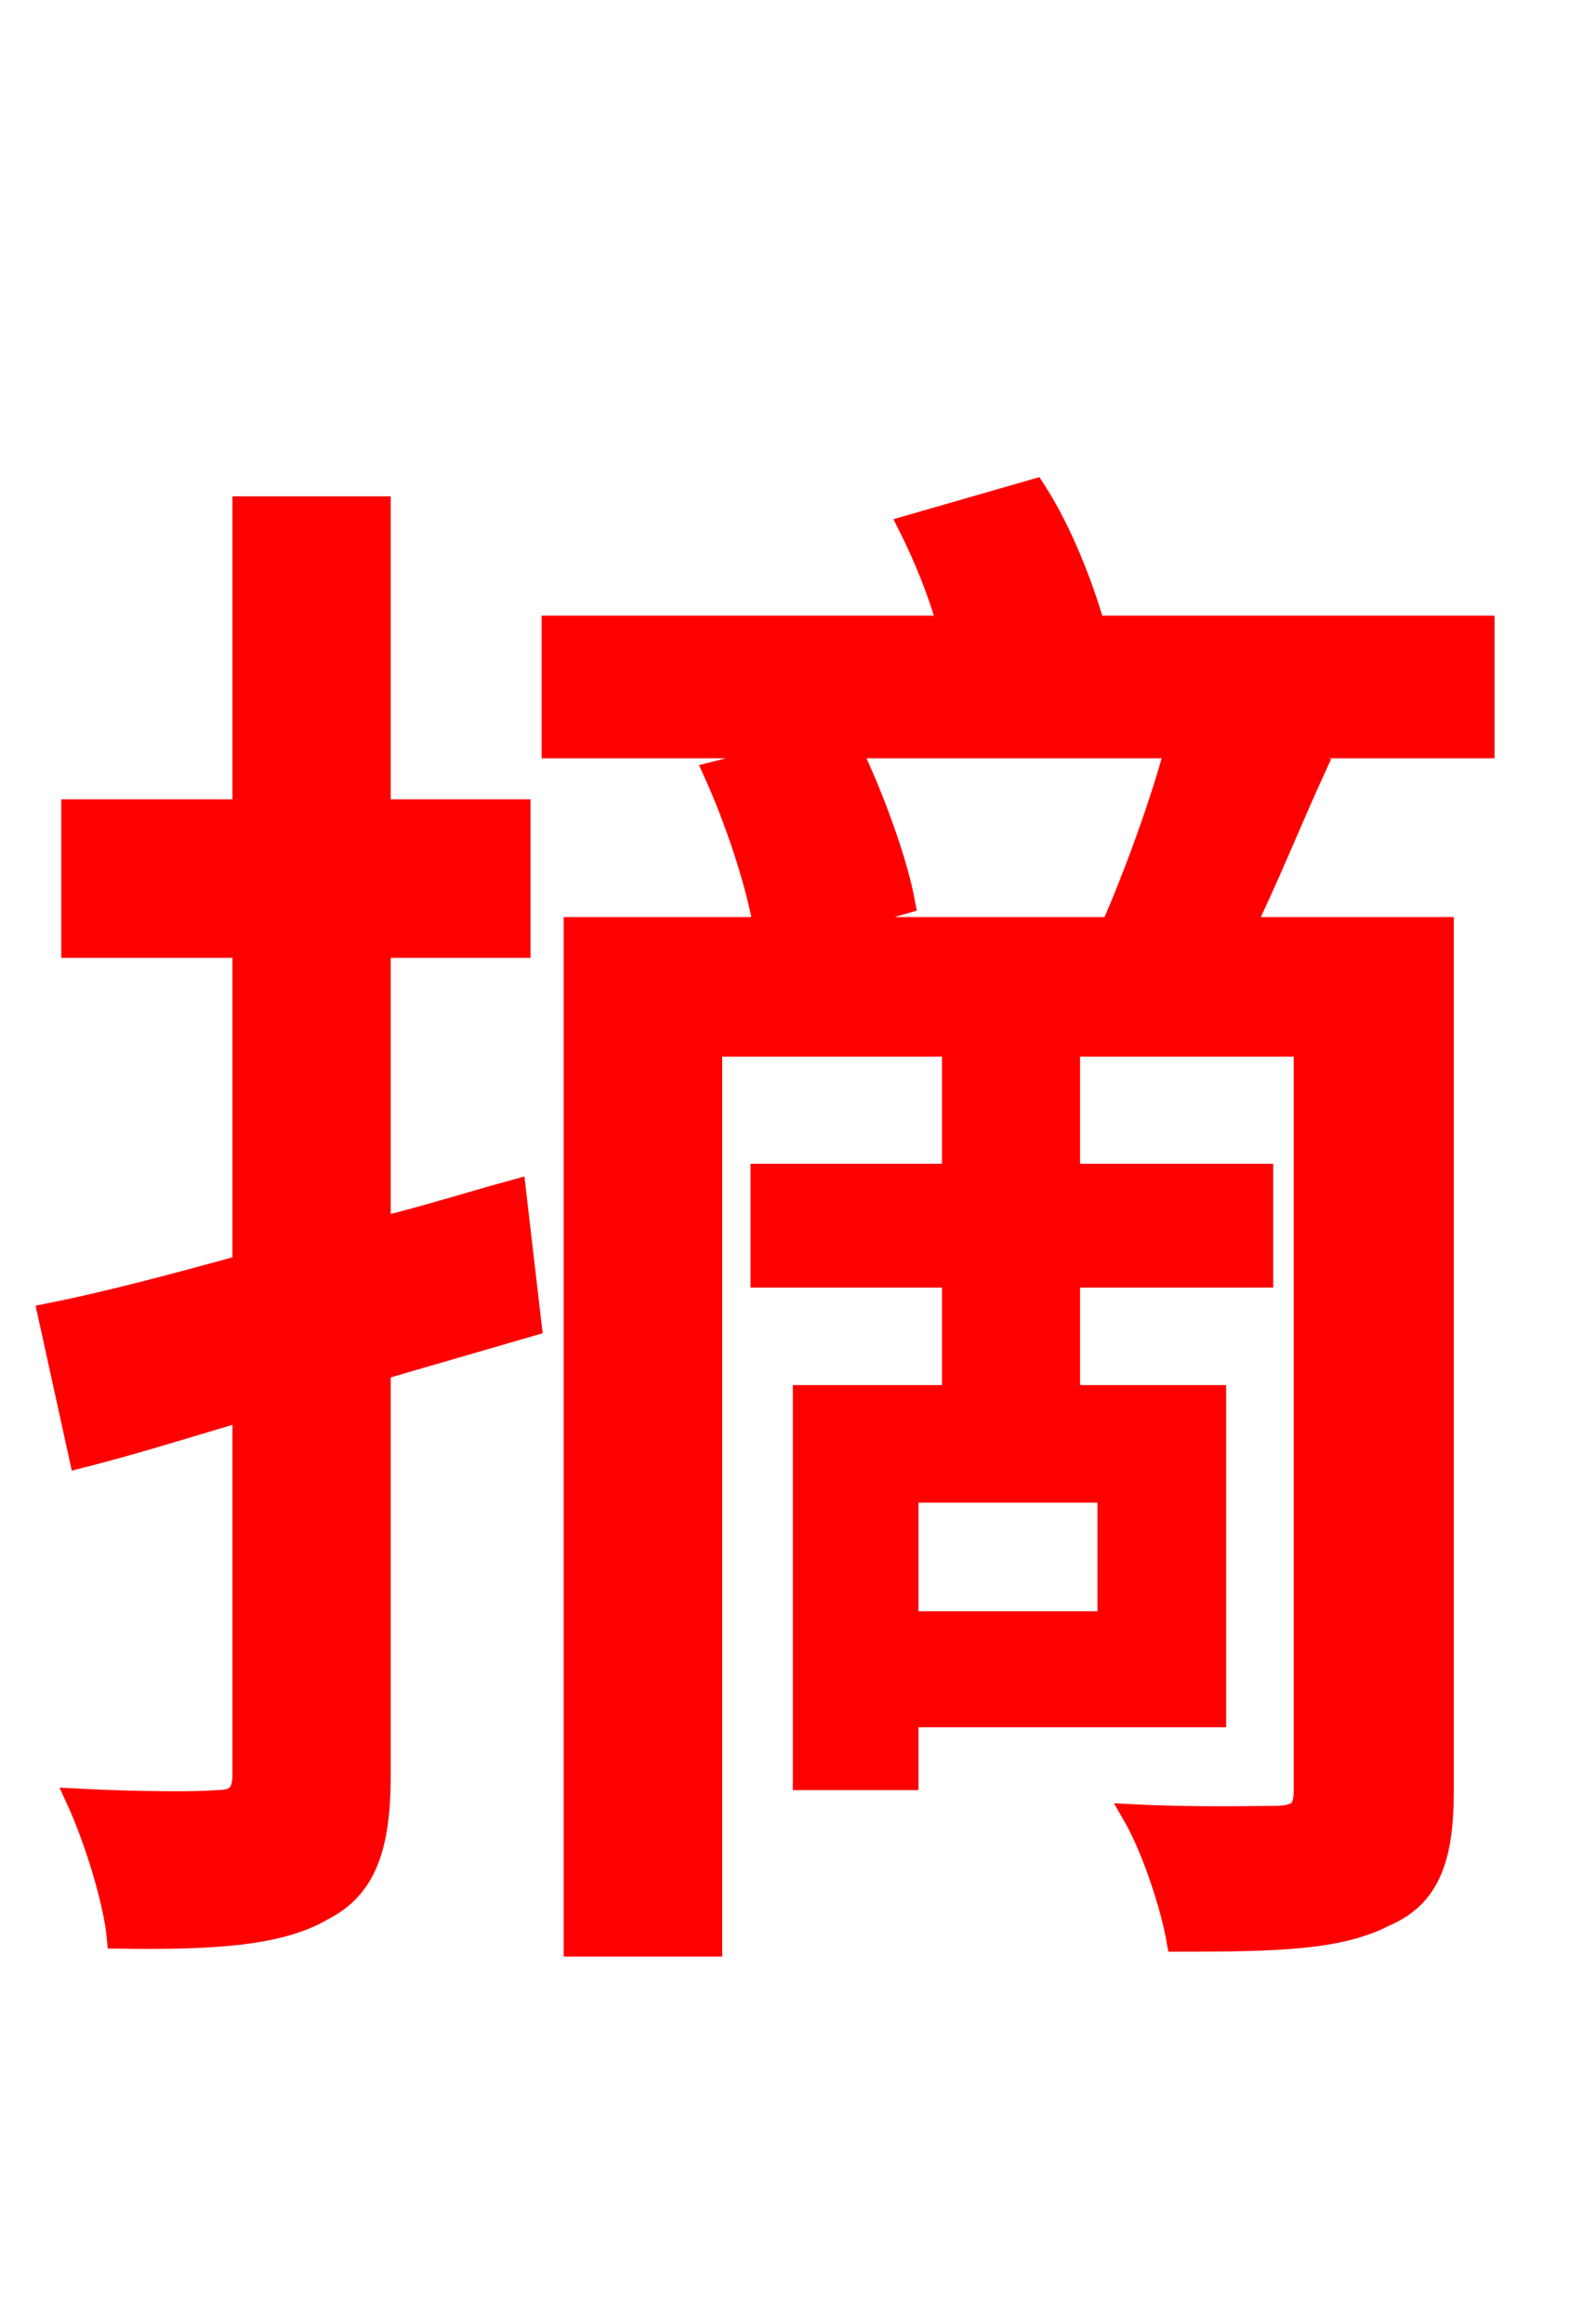 <svg xmlns="http://www.w3.org/2000/svg" xmlns:xlink="http://www.w3.org/1999/xlink" width="72" height="106.56"><path fill="red" stroke="red" d="M23.62 54.58C21.53 55.15 19.51 55.80 17.42 56.30L17.42 43.42L23.83 43.42L23.83 37.15L17.42 37.15L17.42 23.26L11.16 23.26L11.16 37.15L3.31 37.15L3.31 43.42L11.16 43.42L11.16 58.03C7.78 58.97 4.75 59.76 2.23 60.26L3.67 66.82C5.98 66.24 8.50 65.45 11.16 64.66L11.16 81.36C11.16 82.30 10.80 82.58 9.94 82.58C9.14 82.66 6.41 82.66 3.53 82.51C4.39 84.38 5.26 87.26 5.40 88.85C9.94 88.92 12.89 88.70 14.83 87.55C16.78 86.54 17.42 84.67 17.42 81.36L17.42 62.78L24.34 60.77ZM37.51 42.55L41.47 41.40C41.11 39.46 40.03 36.50 38.95 34.27L53.93 34.27C53.28 36.72 52.06 40.10 50.98 42.55ZM50.83 74.38L41.62 74.38L41.62 68.40L50.83 68.40ZM68.04 28.73L50.18 28.73C49.61 26.78 48.67 24.34 47.45 22.46L41.69 24.12C42.41 25.56 43.06 27.14 43.49 28.73L25.34 28.73L25.34 34.27L37.30 34.27L32.76 35.42C33.77 37.66 34.70 40.46 35.06 42.55L26.35 42.55L26.35 89.21L32.62 89.21L32.62 47.95L43.70 47.95L43.70 53.86L34.92 53.86L34.92 58.54L43.70 58.54L43.70 64.01L36.86 64.01L36.86 81.58L41.62 81.58L41.62 78.70L55.73 78.70L55.73 64.01L49.03 64.01L49.03 58.54L57.89 58.54L57.89 53.86L49.03 53.86L49.03 47.95L59.83 47.95L59.83 82.08C59.83 83.02 59.54 83.23 58.68 83.30C57.82 83.30 54.86 83.38 51.98 83.23C52.85 84.74 53.71 87.34 54.00 88.99C58.54 88.99 61.42 88.92 63.50 87.84C65.52 86.98 66.17 85.25 66.17 82.15L66.17 42.55L57.02 42.55C58.10 40.39 59.18 37.66 60.34 35.14L56.81 34.27L68.04 34.27Z"/></svg>
